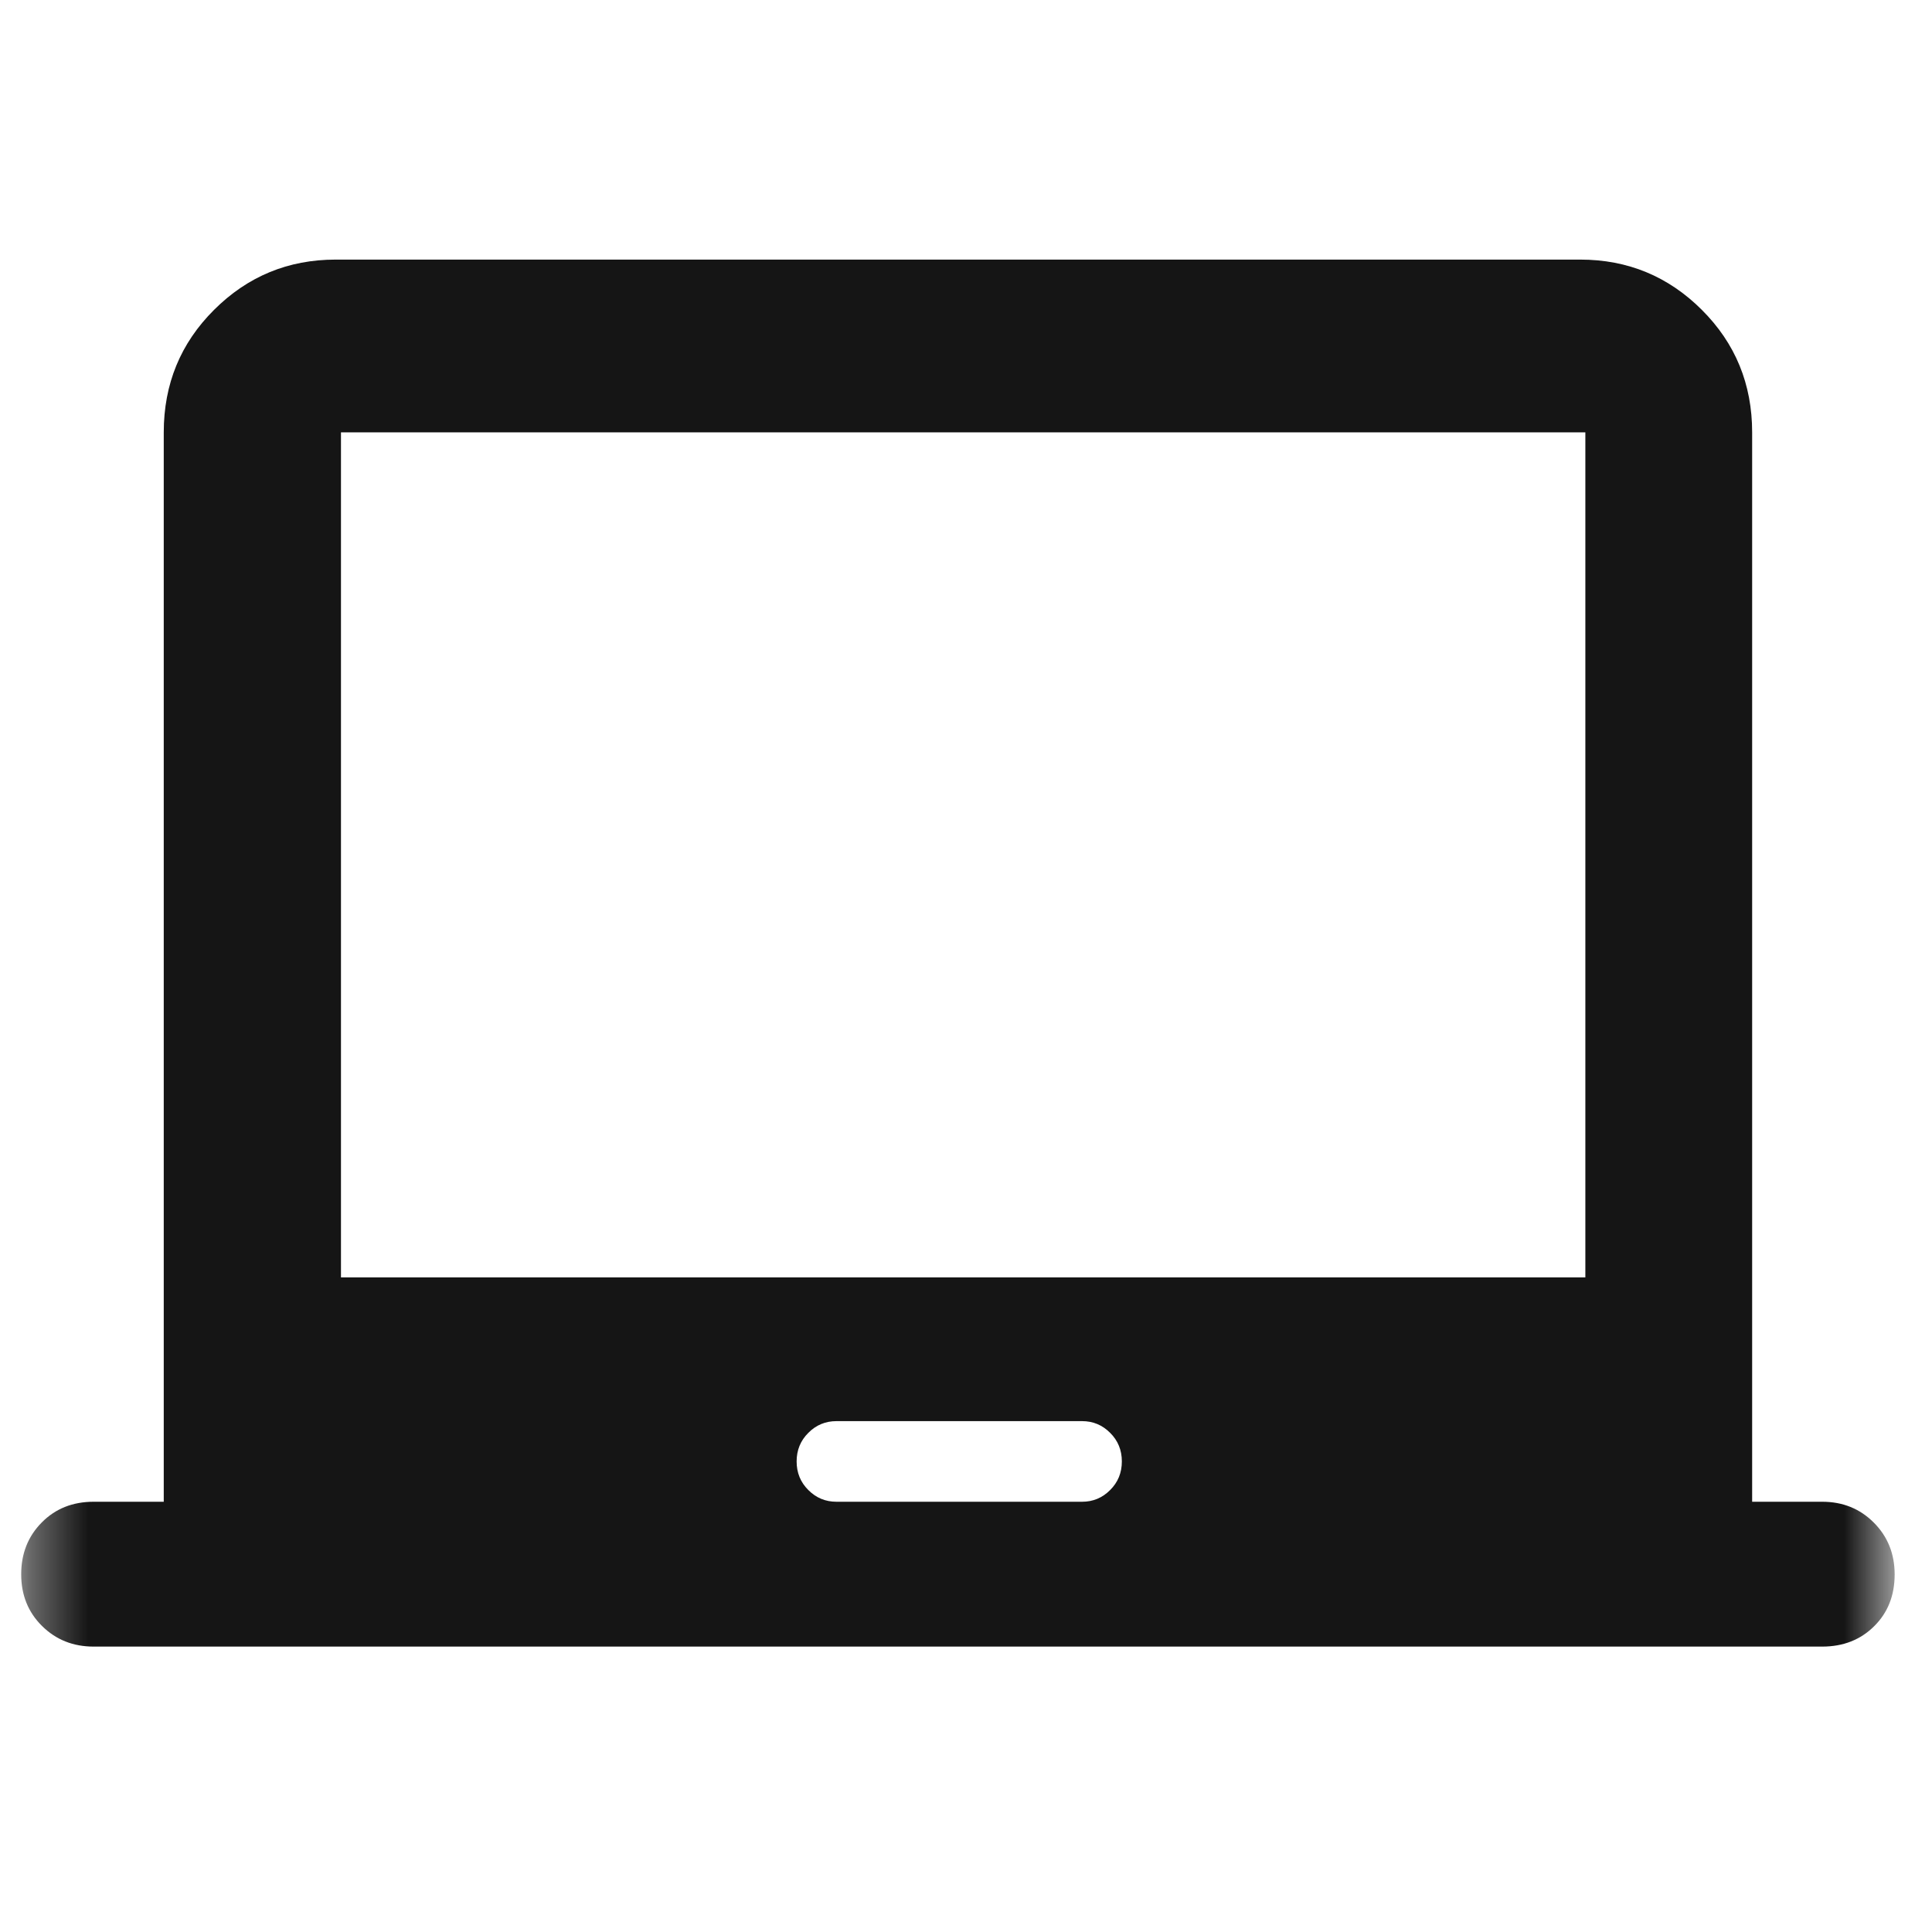 <svg width="33" height="33" viewBox="0 0 33 33" fill="none" xmlns="http://www.w3.org/2000/svg">
<mask id="mask0_63_361" style="mask-type:alpha" maskUnits="userSpaceOnUse" x="0" y="0" width="33" height="33">
<rect x="0.362" y="0.975" width="32" height="32" fill="#D9D9D9"/>
</mask>
<g mask="url(#mask0_63_361)">
<path d="M2.797 25.651V7.385C2.797 6.561 3.083 5.863 3.657 5.292C4.23 4.72 4.923 4.434 5.735 4.434H26.99C27.802 4.434 28.495 4.72 29.068 5.292C29.641 5.863 29.928 6.561 29.928 7.385V25.651H31.126C31.476 25.651 31.77 25.77 32.007 26.008C32.244 26.246 32.362 26.541 32.362 26.892C32.362 27.251 32.246 27.546 32.012 27.777C31.779 28.009 31.483 28.125 31.125 28.125H1.599C1.249 28.125 0.955 28.008 0.718 27.773C0.481 27.539 0.362 27.245 0.362 26.89C0.362 26.536 0.479 26.241 0.713 26.005C0.946 25.769 1.241 25.651 1.599 25.651H2.797ZM14.287 25.651H18.483C18.669 25.651 18.829 25.585 18.962 25.451C19.096 25.318 19.162 25.155 19.162 24.962C19.162 24.77 19.096 24.607 18.962 24.474C18.829 24.34 18.669 24.274 18.483 24.274H14.287C14.1 24.274 13.94 24.34 13.807 24.474C13.673 24.607 13.607 24.77 13.607 24.962C13.607 25.155 13.673 25.318 13.807 25.451C13.94 25.585 14.1 25.651 14.287 25.651ZM5.824 21.819H27.079V7.385H5.824V21.819Z" fill="#151515"/>
</g>
</svg>
